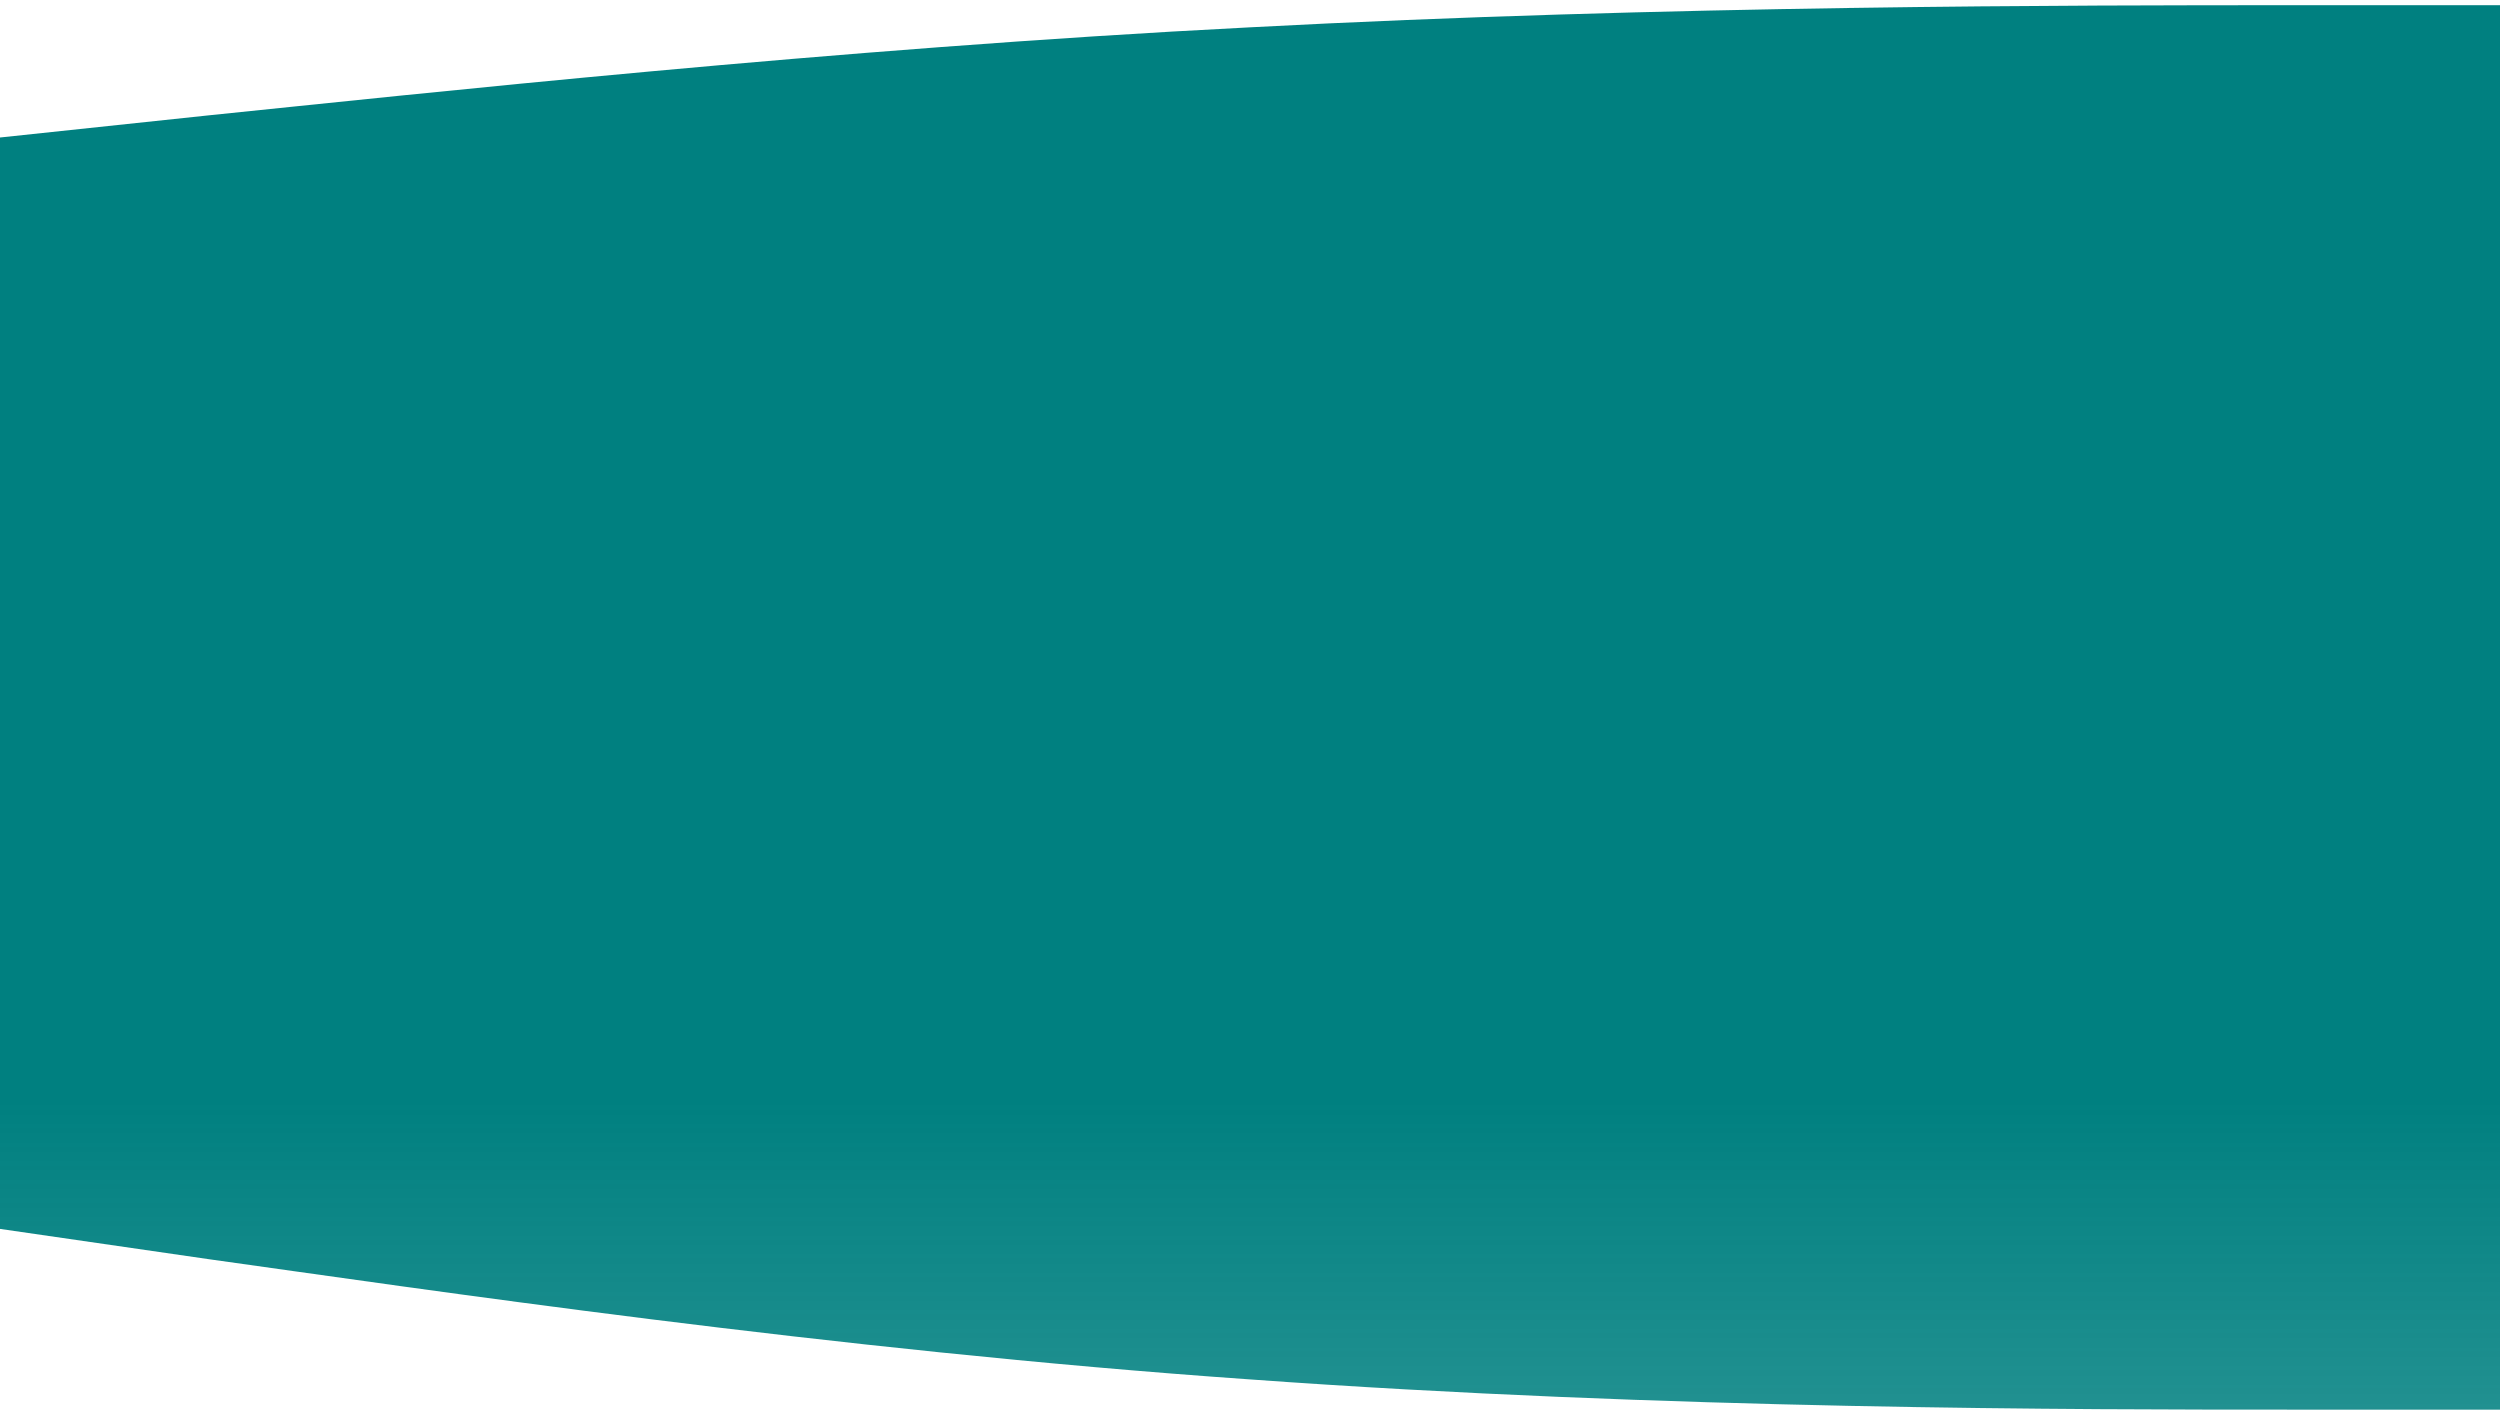 <svg width="1920" height="1088" viewBox="0 0 1920 1088" fill="none" xmlns="http://www.w3.org/2000/svg">
<path d="M0 105.6L160 88.614C320 72.263 640 37.337 960 20.986C1280 4 1600 4 1760 4H1920V461.2H1760C1600 461.2 1280 461.2 960 461.2C640 461.2 320 461.2 160 461.2H0V105.6Z" fill="url(#paint0_linear_297_236)"/>
<path d="M0 943.8L160 967.006C320 989.344 640 1037.06 960 1059.39C1280 1082.6 1600 1082.6 1760 1082.6H1920V458H1760C1600 458 1280 458 960 458C640 458 320 458 160 458H0V943.8Z" fill="url(#paint1_linear_297_236)"/>
<defs>
<linearGradient id="paint0_linear_297_236" x1="960" y1="4" x2="960" y2="461.2" gradientUnits="userSpaceOnUse">
<stop stop-color="#008080"/>
<stop offset="1" stop-color="#008080"/>
</linearGradient>
<linearGradient id="paint1_linear_297_236" x1="960" y1="1082.6" x2="960" y2="458" gradientUnits="userSpaceOnUse">
<stop stop-color="#008080" stop-opacity="0.87"/>
<stop offset="0.38" stop-color="#008080"/>
</linearGradient>
</defs>
</svg>
